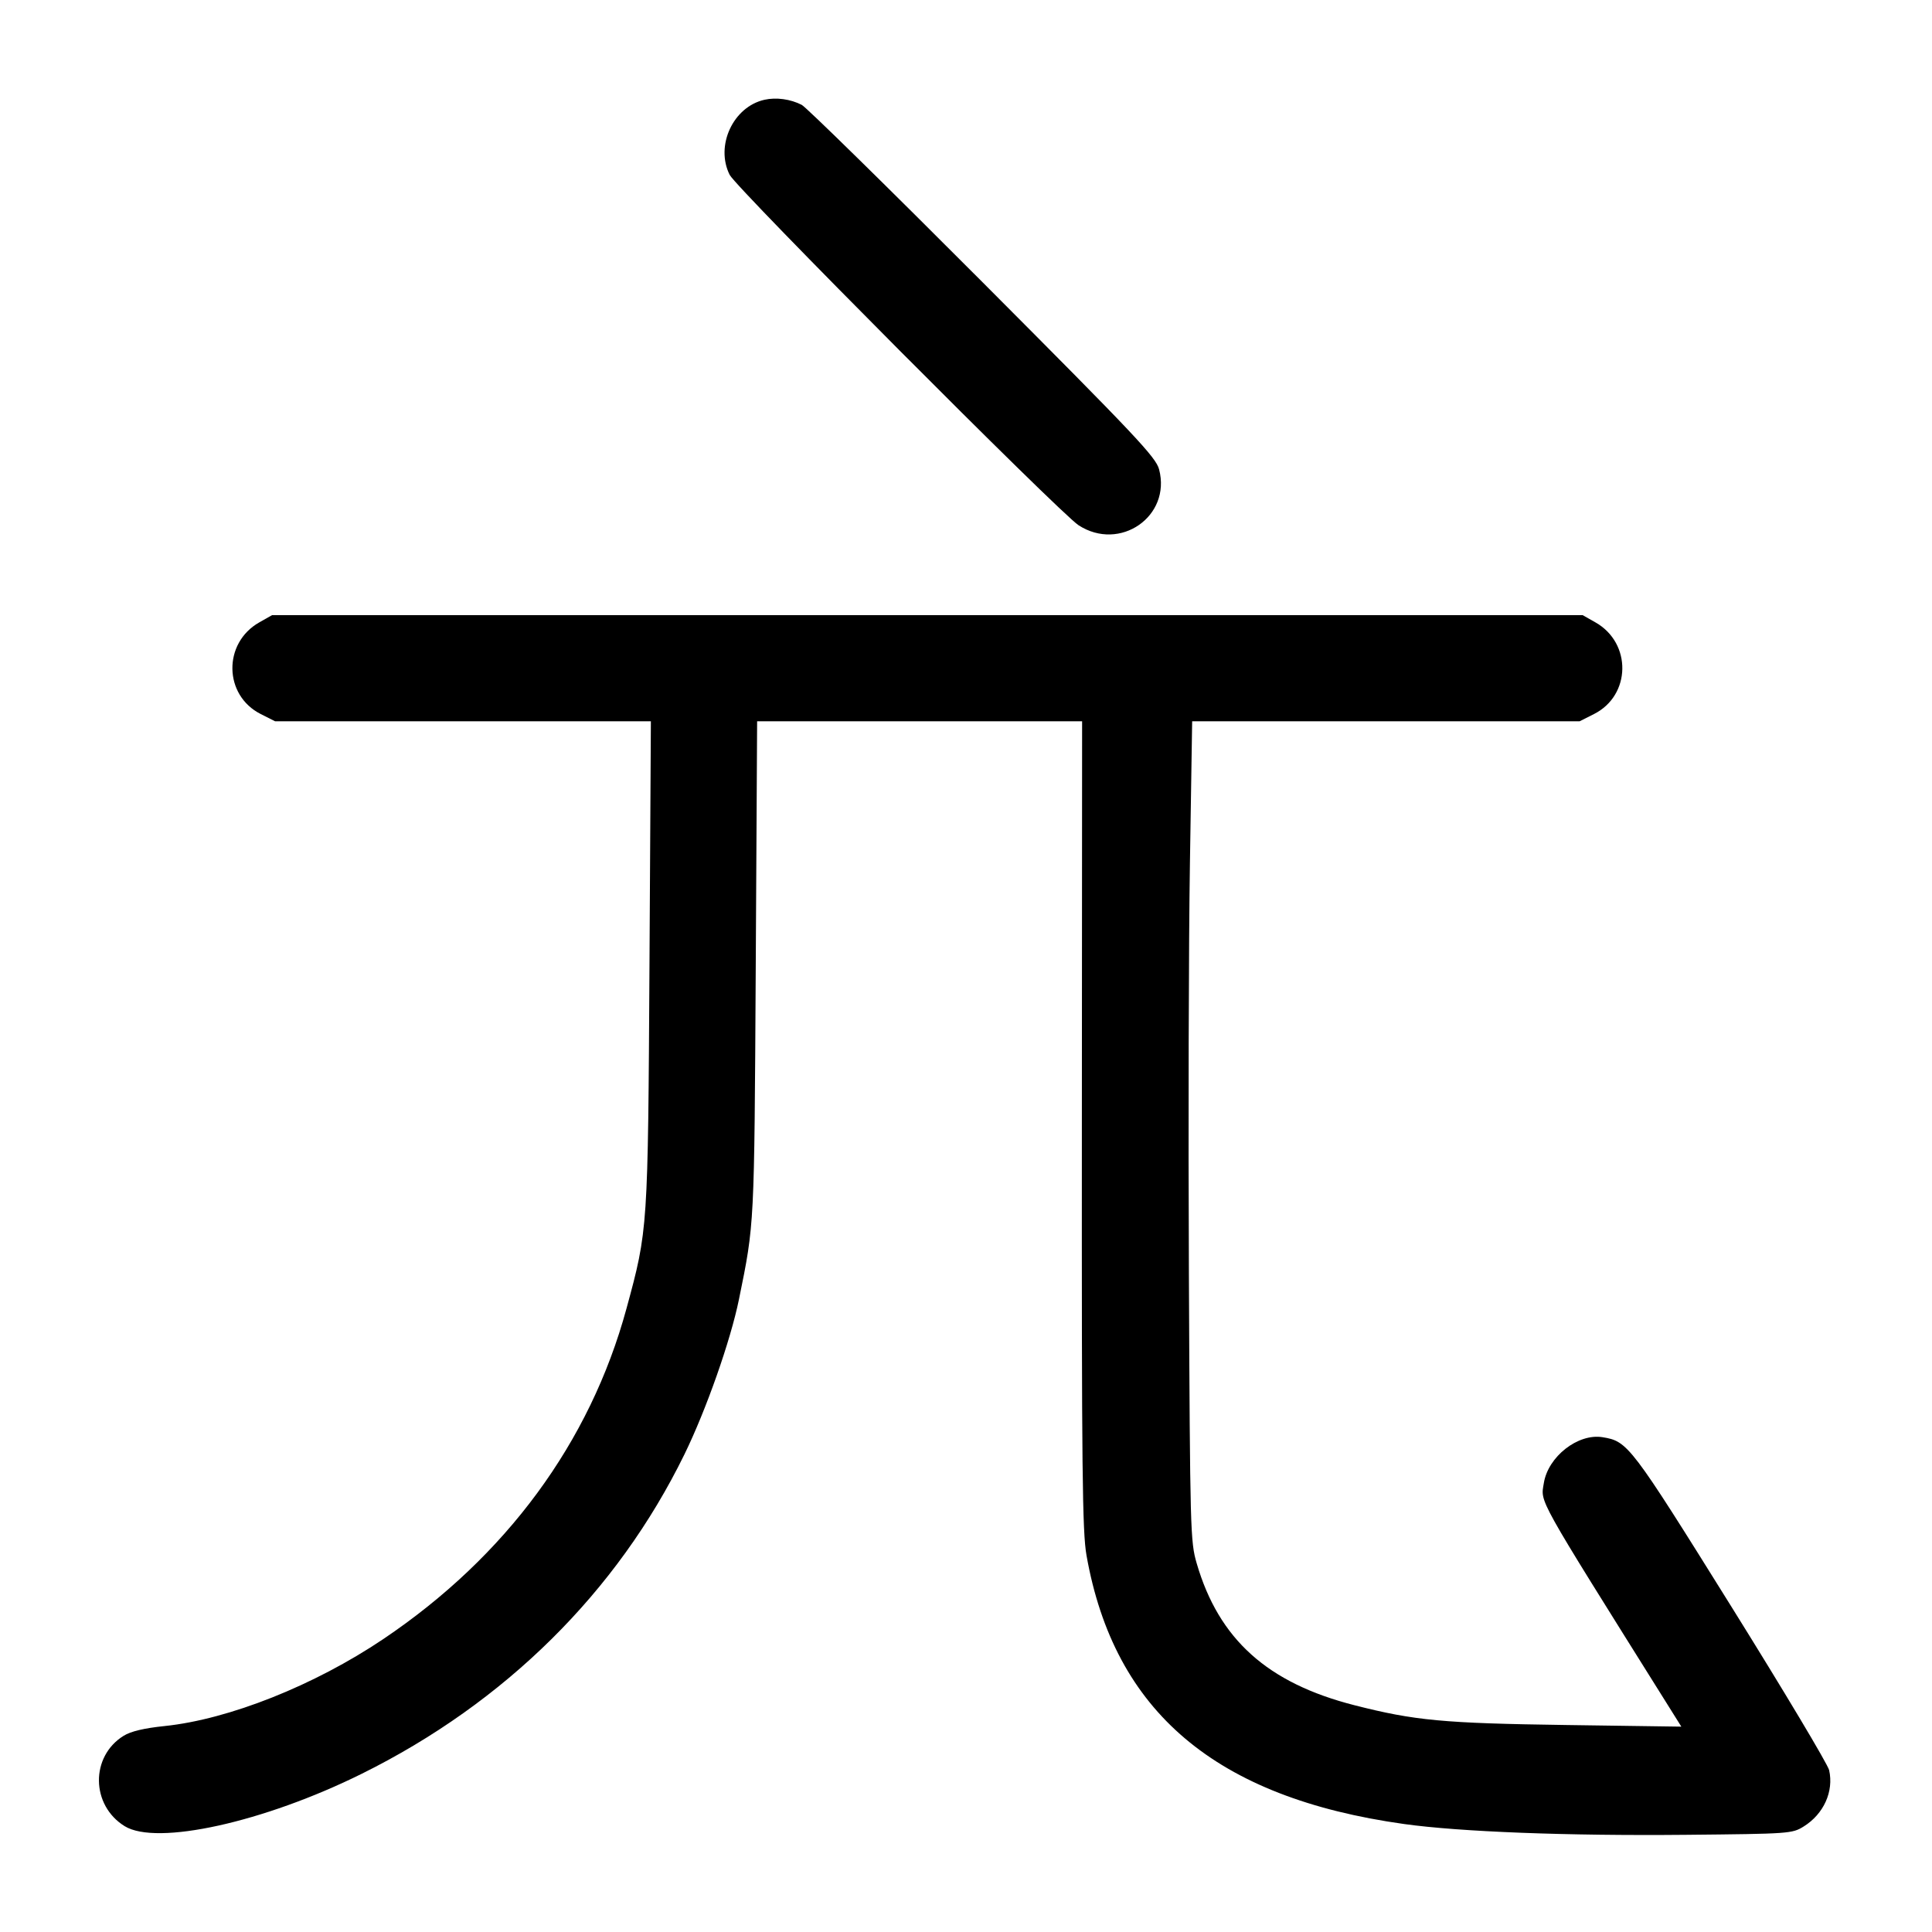 <svg width="1000" height="1000" viewBox="0 0 1000 1000" version="1.1" id="svg5" xmlns="http://www.w3.org/2000/svg" xmlns:svg="http://www.w3.org/2000/svg"><path d="M395.658 51.643 C 379.455 55.307,370.131 75.449,377.673 90.499 C 381.146 97.431,548.533 265.544,558.243 271.853 C 579.647 285.759,606.325 267.264,599.944 242.943 C 598.289 236.635,587.997 225.725,508.623 146.136 C 459.422 96.803,417.292 55.472,415.000 54.291 C 409.170 51.285,401.740 50.268,395.658 51.643 M134.201 322.145 C 115.318 332.839,115.742 359.892,134.943 369.583 L 142.373 373.333 239.632 373.333 L 336.892 373.333 336.174 498.750 C 335.385 636.495,335.385 636.492,324.248 677.363 C 305.377 746.612,261.928 805.636,198.333 848.414 C 162.740 872.357,118.521 889.944,85.236 893.395 C 74.578 894.500,67.747 896.121,64.011 898.430 C 46.723 909.114,46.999 934.390,64.522 945.219 C 81.095 955.462,136.605 943.197,187.240 918.103 C 261.467 881.317,319.451 823.929,354.240 752.820 C 365.515 729.773,378.138 693.890,382.495 672.500 C 390.540 633.002,390.409 635.596,391.167 501.250 L 391.888 373.333 475.993 373.333 L 560.098 373.333 559.974 582.083 C 559.868 761.512,560.206 792.834,562.375 805.077 C 576.721 886.048,629.266 930.485,726.779 944.115 C 755.685 948.155,811.380 950.289,872.500 949.698 C 926.306 949.178,927.632 949.085,933.578 945.387 C 943.964 938.929,949.241 927.249,946.755 916.225 C 946.080 913.232,923.223 875.006,895.962 831.277 C 843.877 747.730,842.575 746.020,829.467 743.892 C 816.761 741.831,801.276 753.935,799.084 767.643 C 797.433 777.969,794.550 772.798,862.052 880.603 L 870.256 893.706 810.545 892.863 C 747.082 891.968,732.237 890.579,701.047 882.620 C 656.036 871.136,630.869 848.493,619.401 809.167 C 616.122 797.921,615.977 792.502,615.368 659.167 C 615.021 583.083,615.260 487.646,615.898 447.083 L 617.060 373.333 717.344 373.333 L 817.627 373.333 825.057 369.583 C 844.258 359.892,844.682 332.839,825.799 322.145 L 819.167 318.388 480.000 318.388 L 140.833 318.388 134.201 322.145 " stroke="none" fill-rule="evenodd" fill="black"></path></svg>